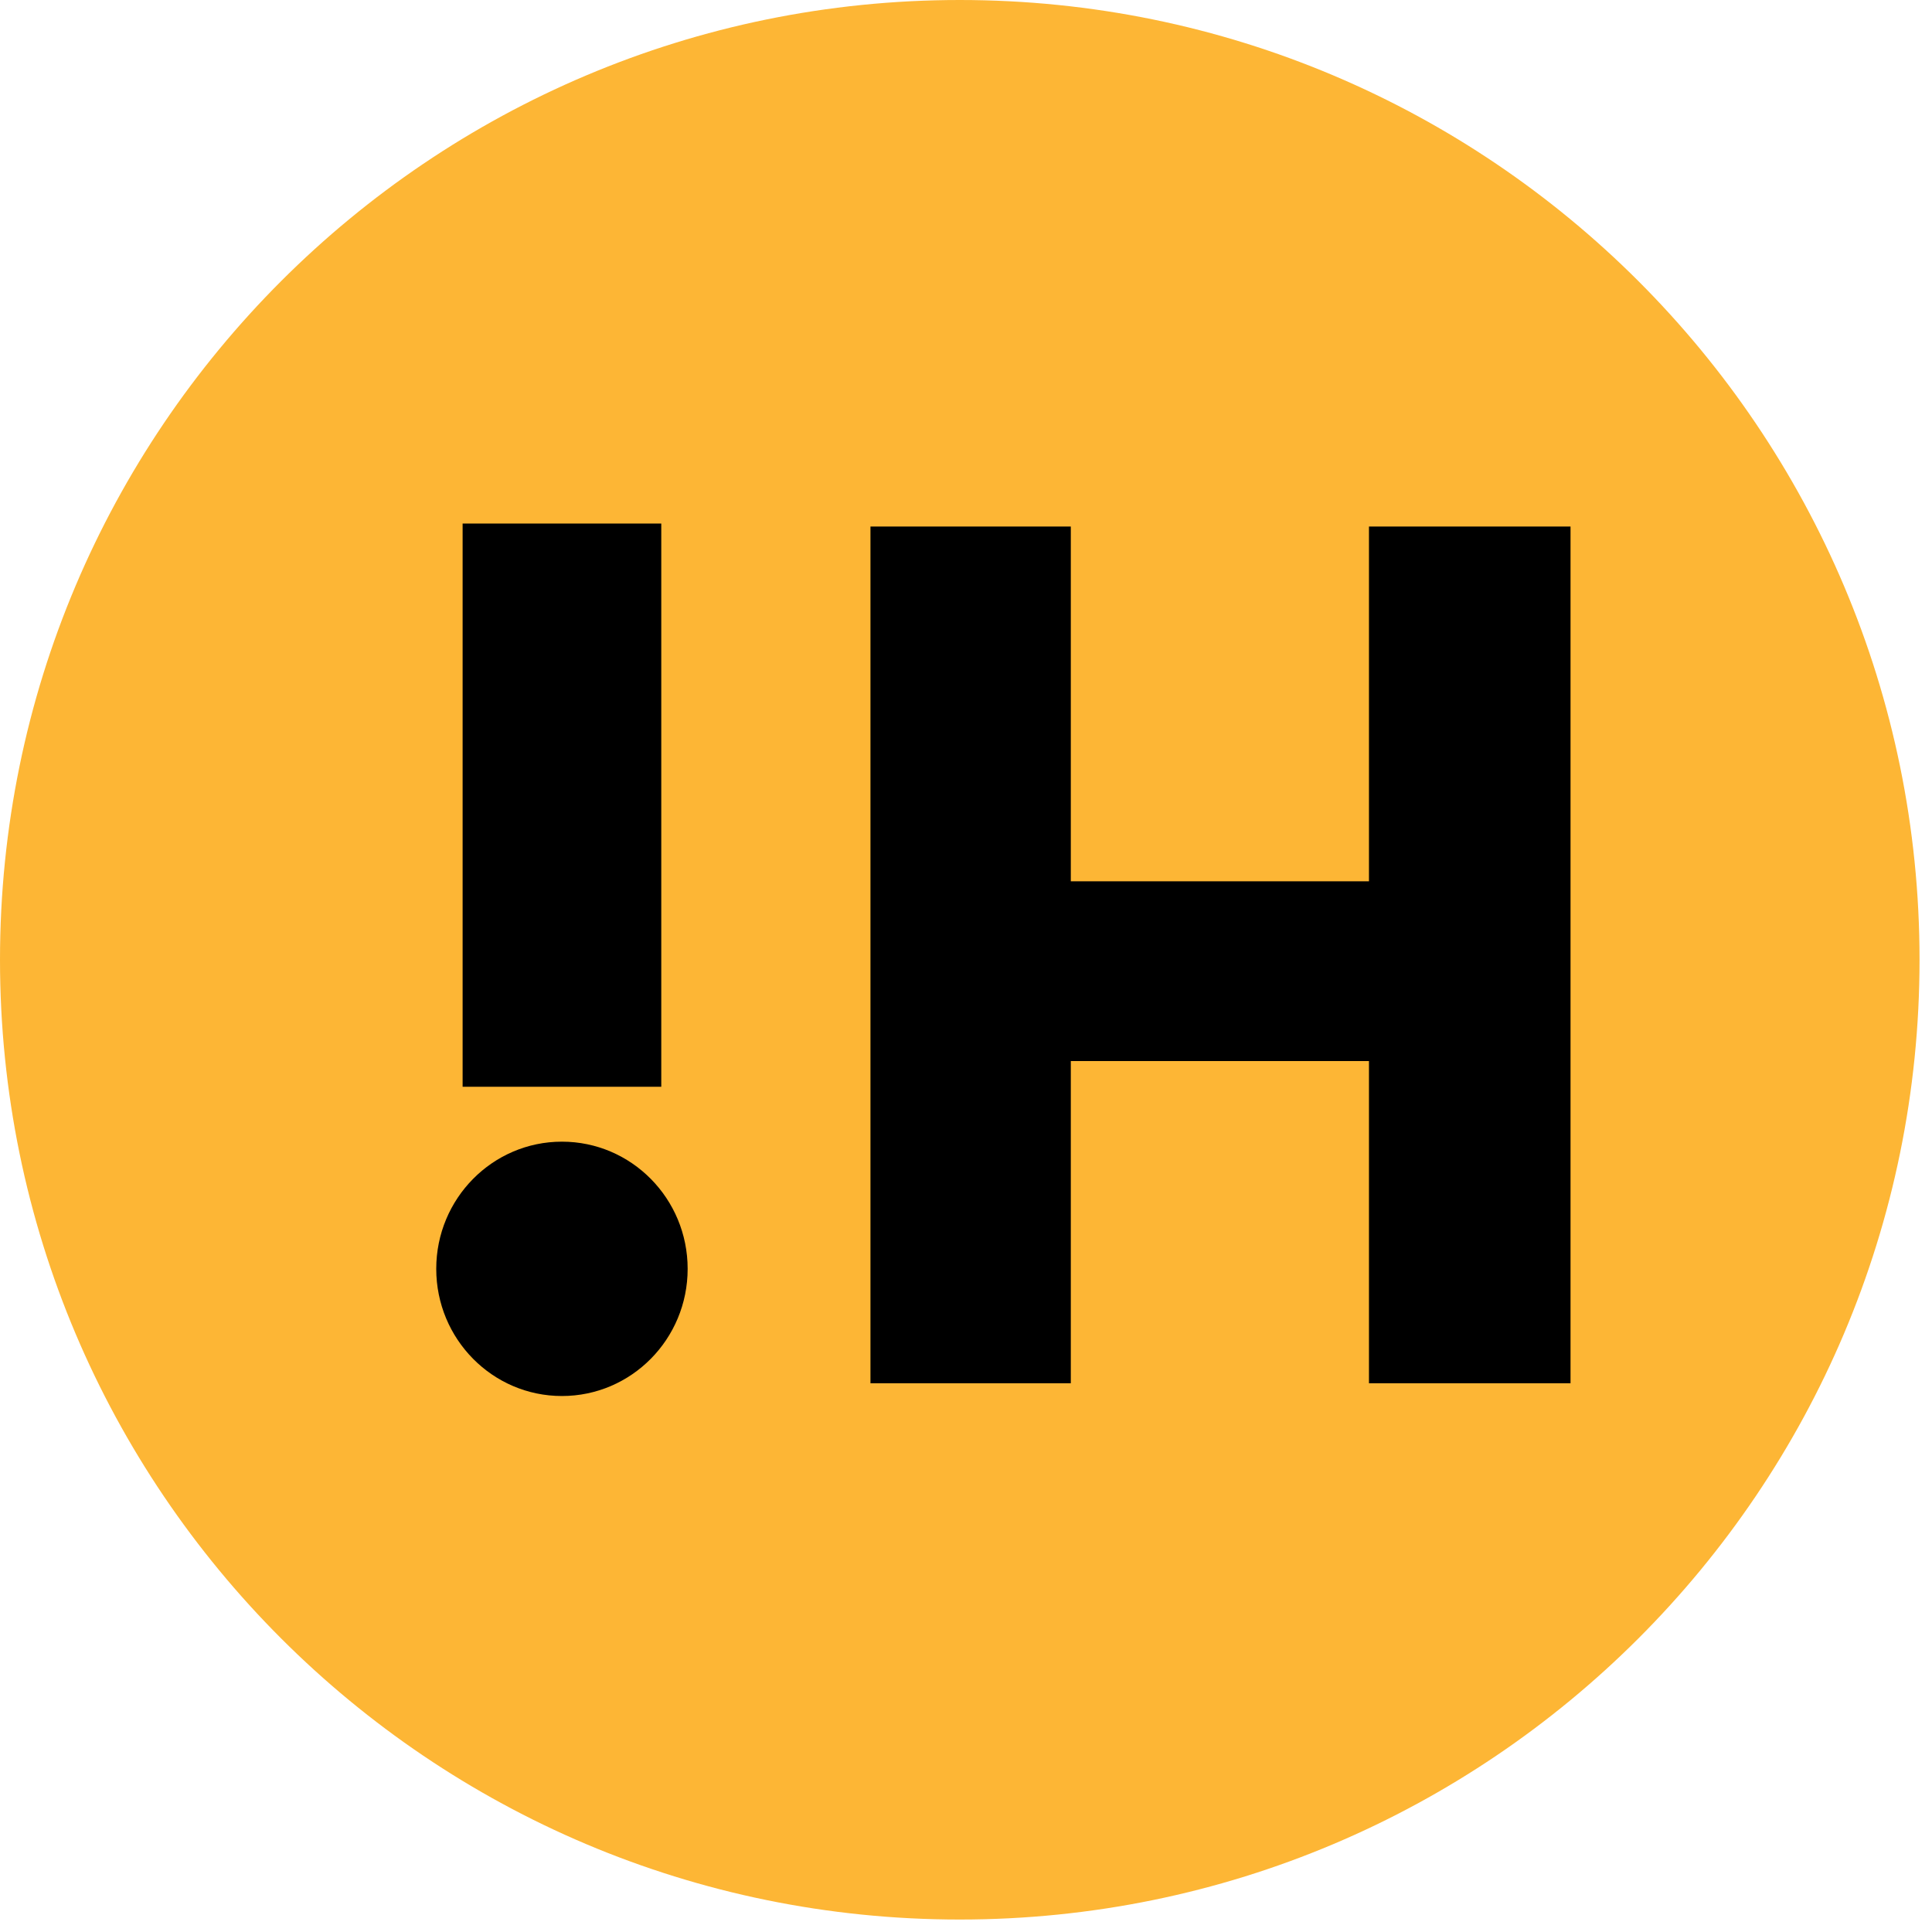 <svg width="40" height="40" viewBox="0 0 40 40" fill="none" xmlns="http://www.w3.org/2000/svg">
<path d="M19.871 39.742C30.845 39.742 39.742 30.845 39.742 19.871C39.742 8.897 30.845 0 19.871 0C8.897 0 0 8.897 0 19.871C0 30.845 8.897 39.742 19.871 39.742Z" fill="#FDB635"/>
<path d="M11.634 23.637C13.072 23.637 14.237 24.816 14.237 26.27C14.237 27.724 13.072 28.903 11.634 28.903C10.197 28.903 9.032 27.724 9.032 26.27C9.032 24.816 10.197 23.637 11.634 23.637ZM22.17 10.901V18.246H28.343V10.901H32.516V28.639H28.343V21.968H22.17V28.639H18.022V10.901H22.17ZM13.691 10.839V22.5H9.578V10.839H13.691Z" fill="black"/>
</svg>
